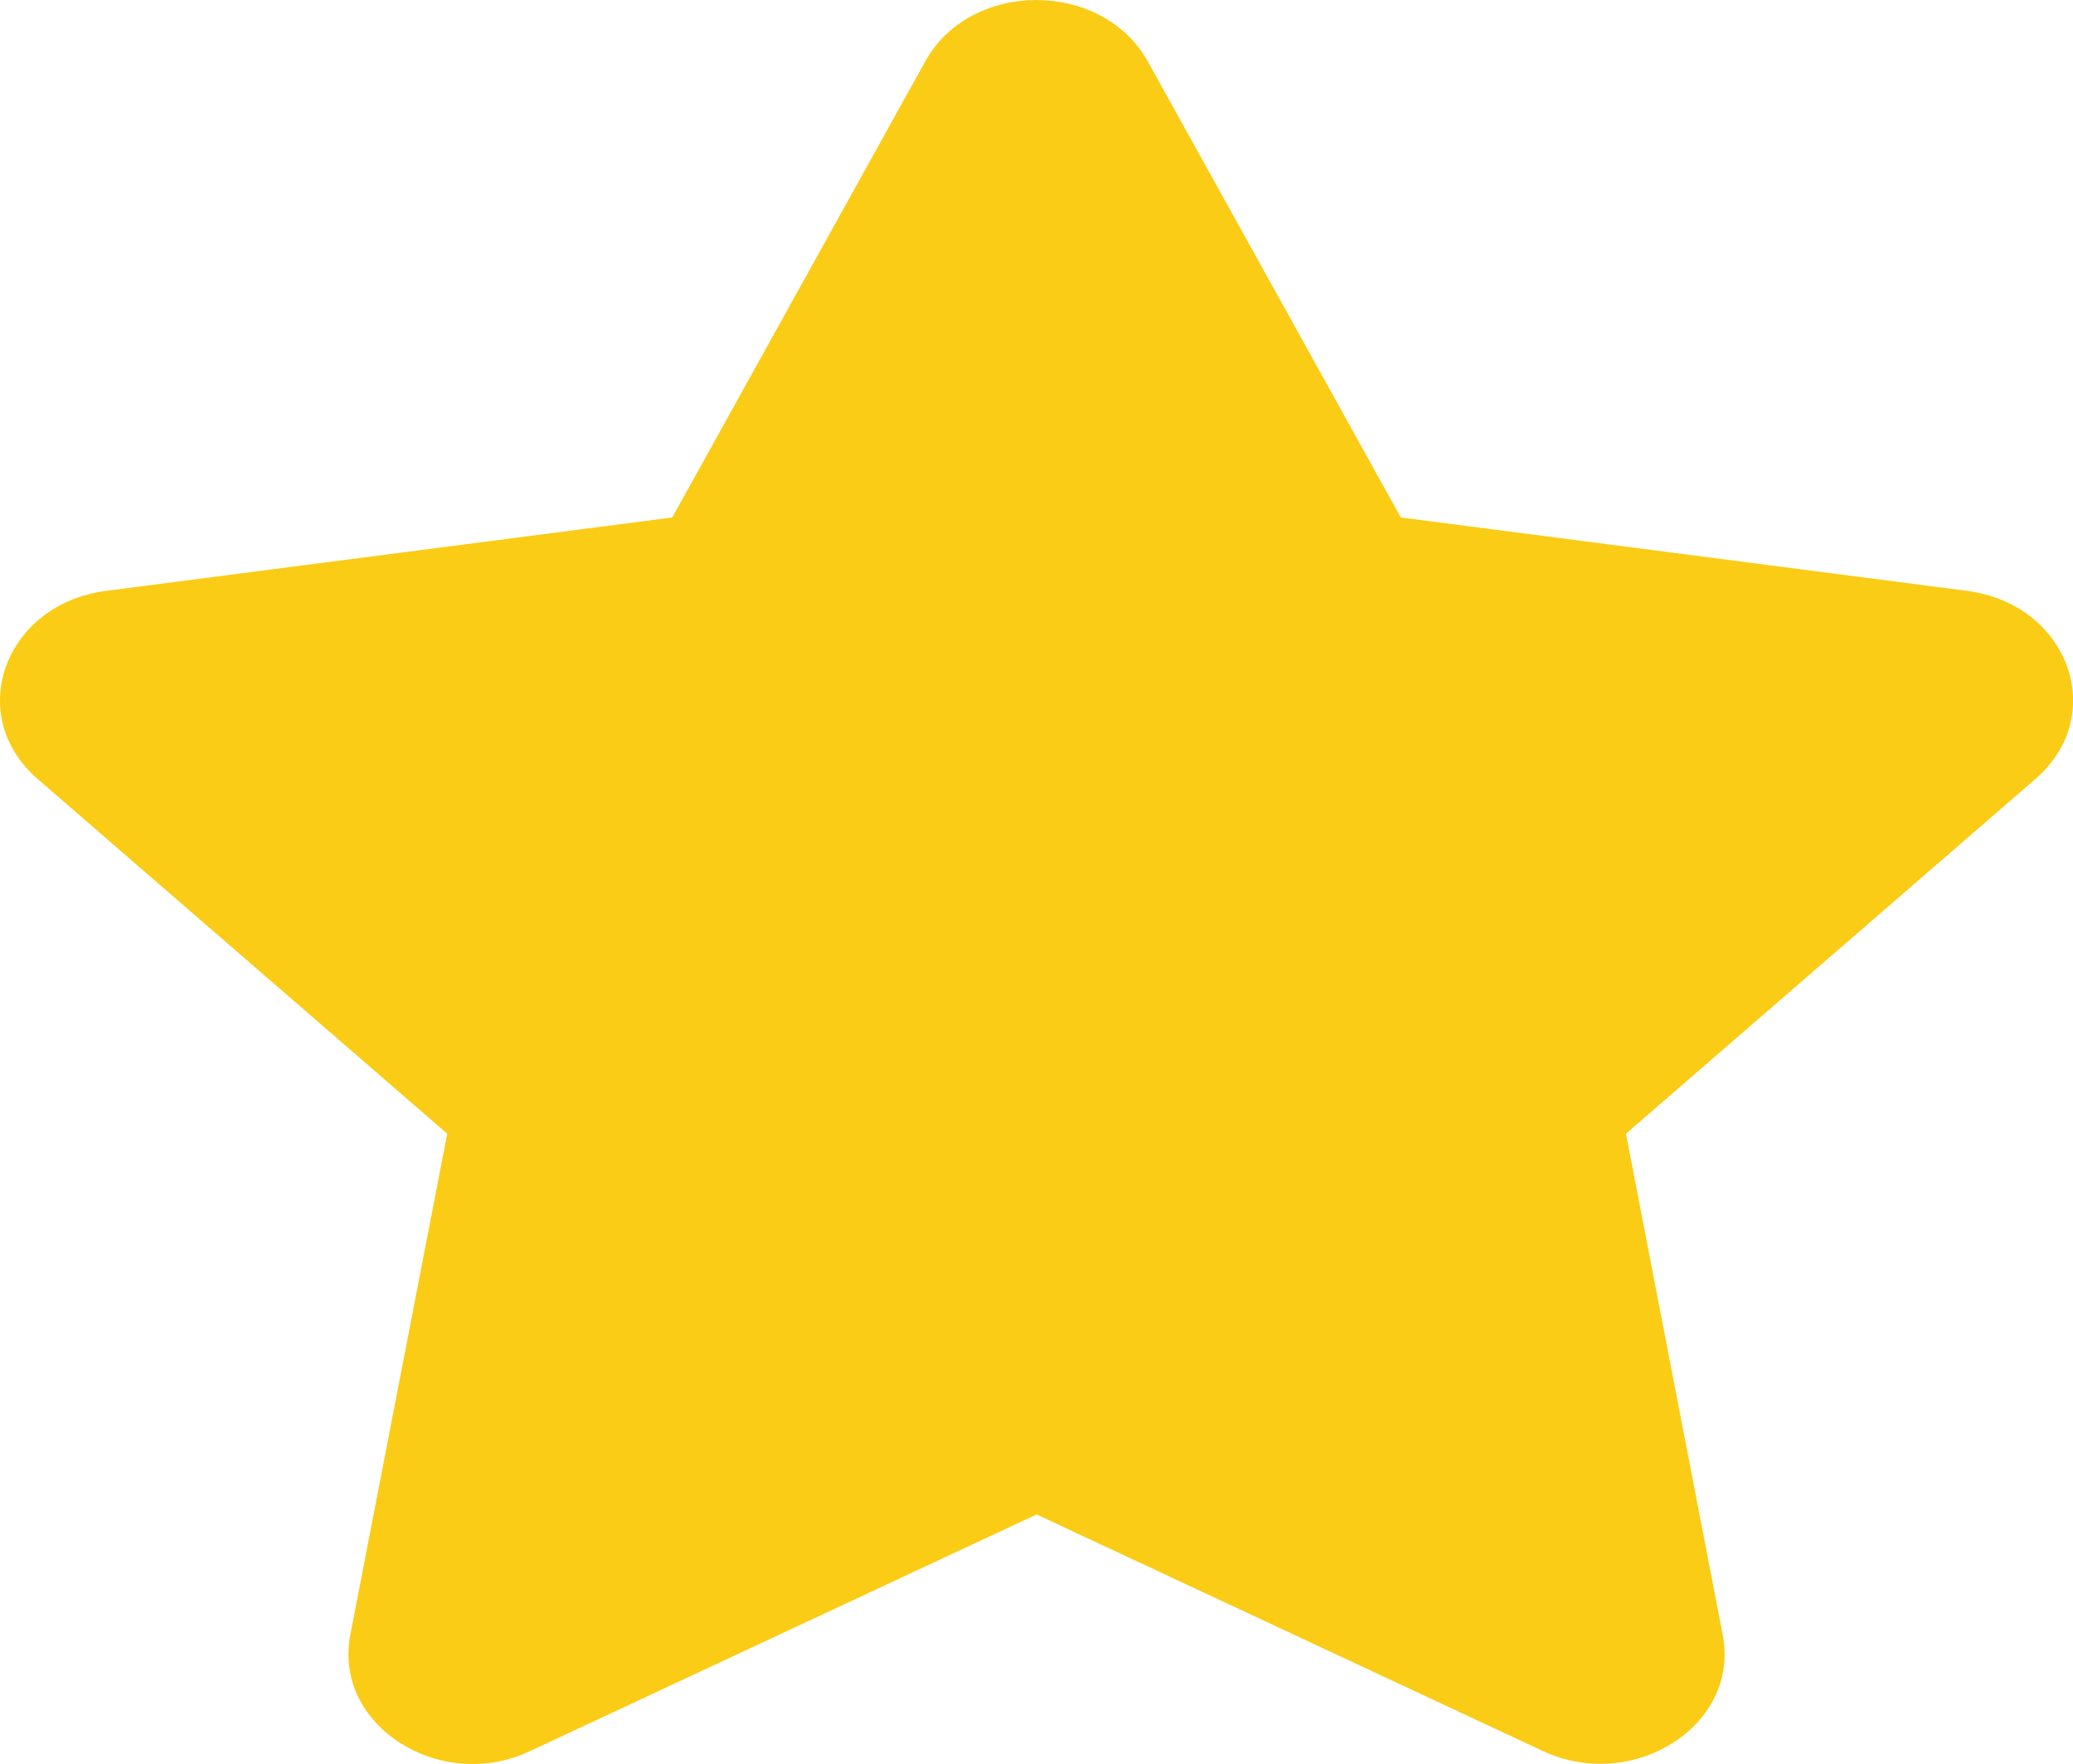 <?xml version="1.0" encoding="utf-8" ?>
<svg xmlns="http://www.w3.org/2000/svg" xmlns:xlink="http://www.w3.org/1999/xlink" width="14.861" height="12.644" viewBox="0 0 14.861 12.644">
	<path d="M6.633 0.44L4.819 3.709L0.761 4.235C0.033 4.329 -0.258 5.126 0.269 5.583L3.206 8.126L2.511 11.719C2.386 12.368 3.156 12.855 3.8 12.551L7.431 10.855L11.061 12.551C11.706 12.852 12.475 12.368 12.35 11.719L11.656 8.126L14.592 5.583C15.12 5.126 14.828 4.329 14.1 4.235L10.042 3.709L8.228 0.44C7.903 -0.143 6.961 -0.15 6.633 0.44Z" fill-rule="nonzero" transform="matrix(1 0 0 1 9.15527e-05 -0)" fill="rgb(250, 204, 21)"/>
</svg>
